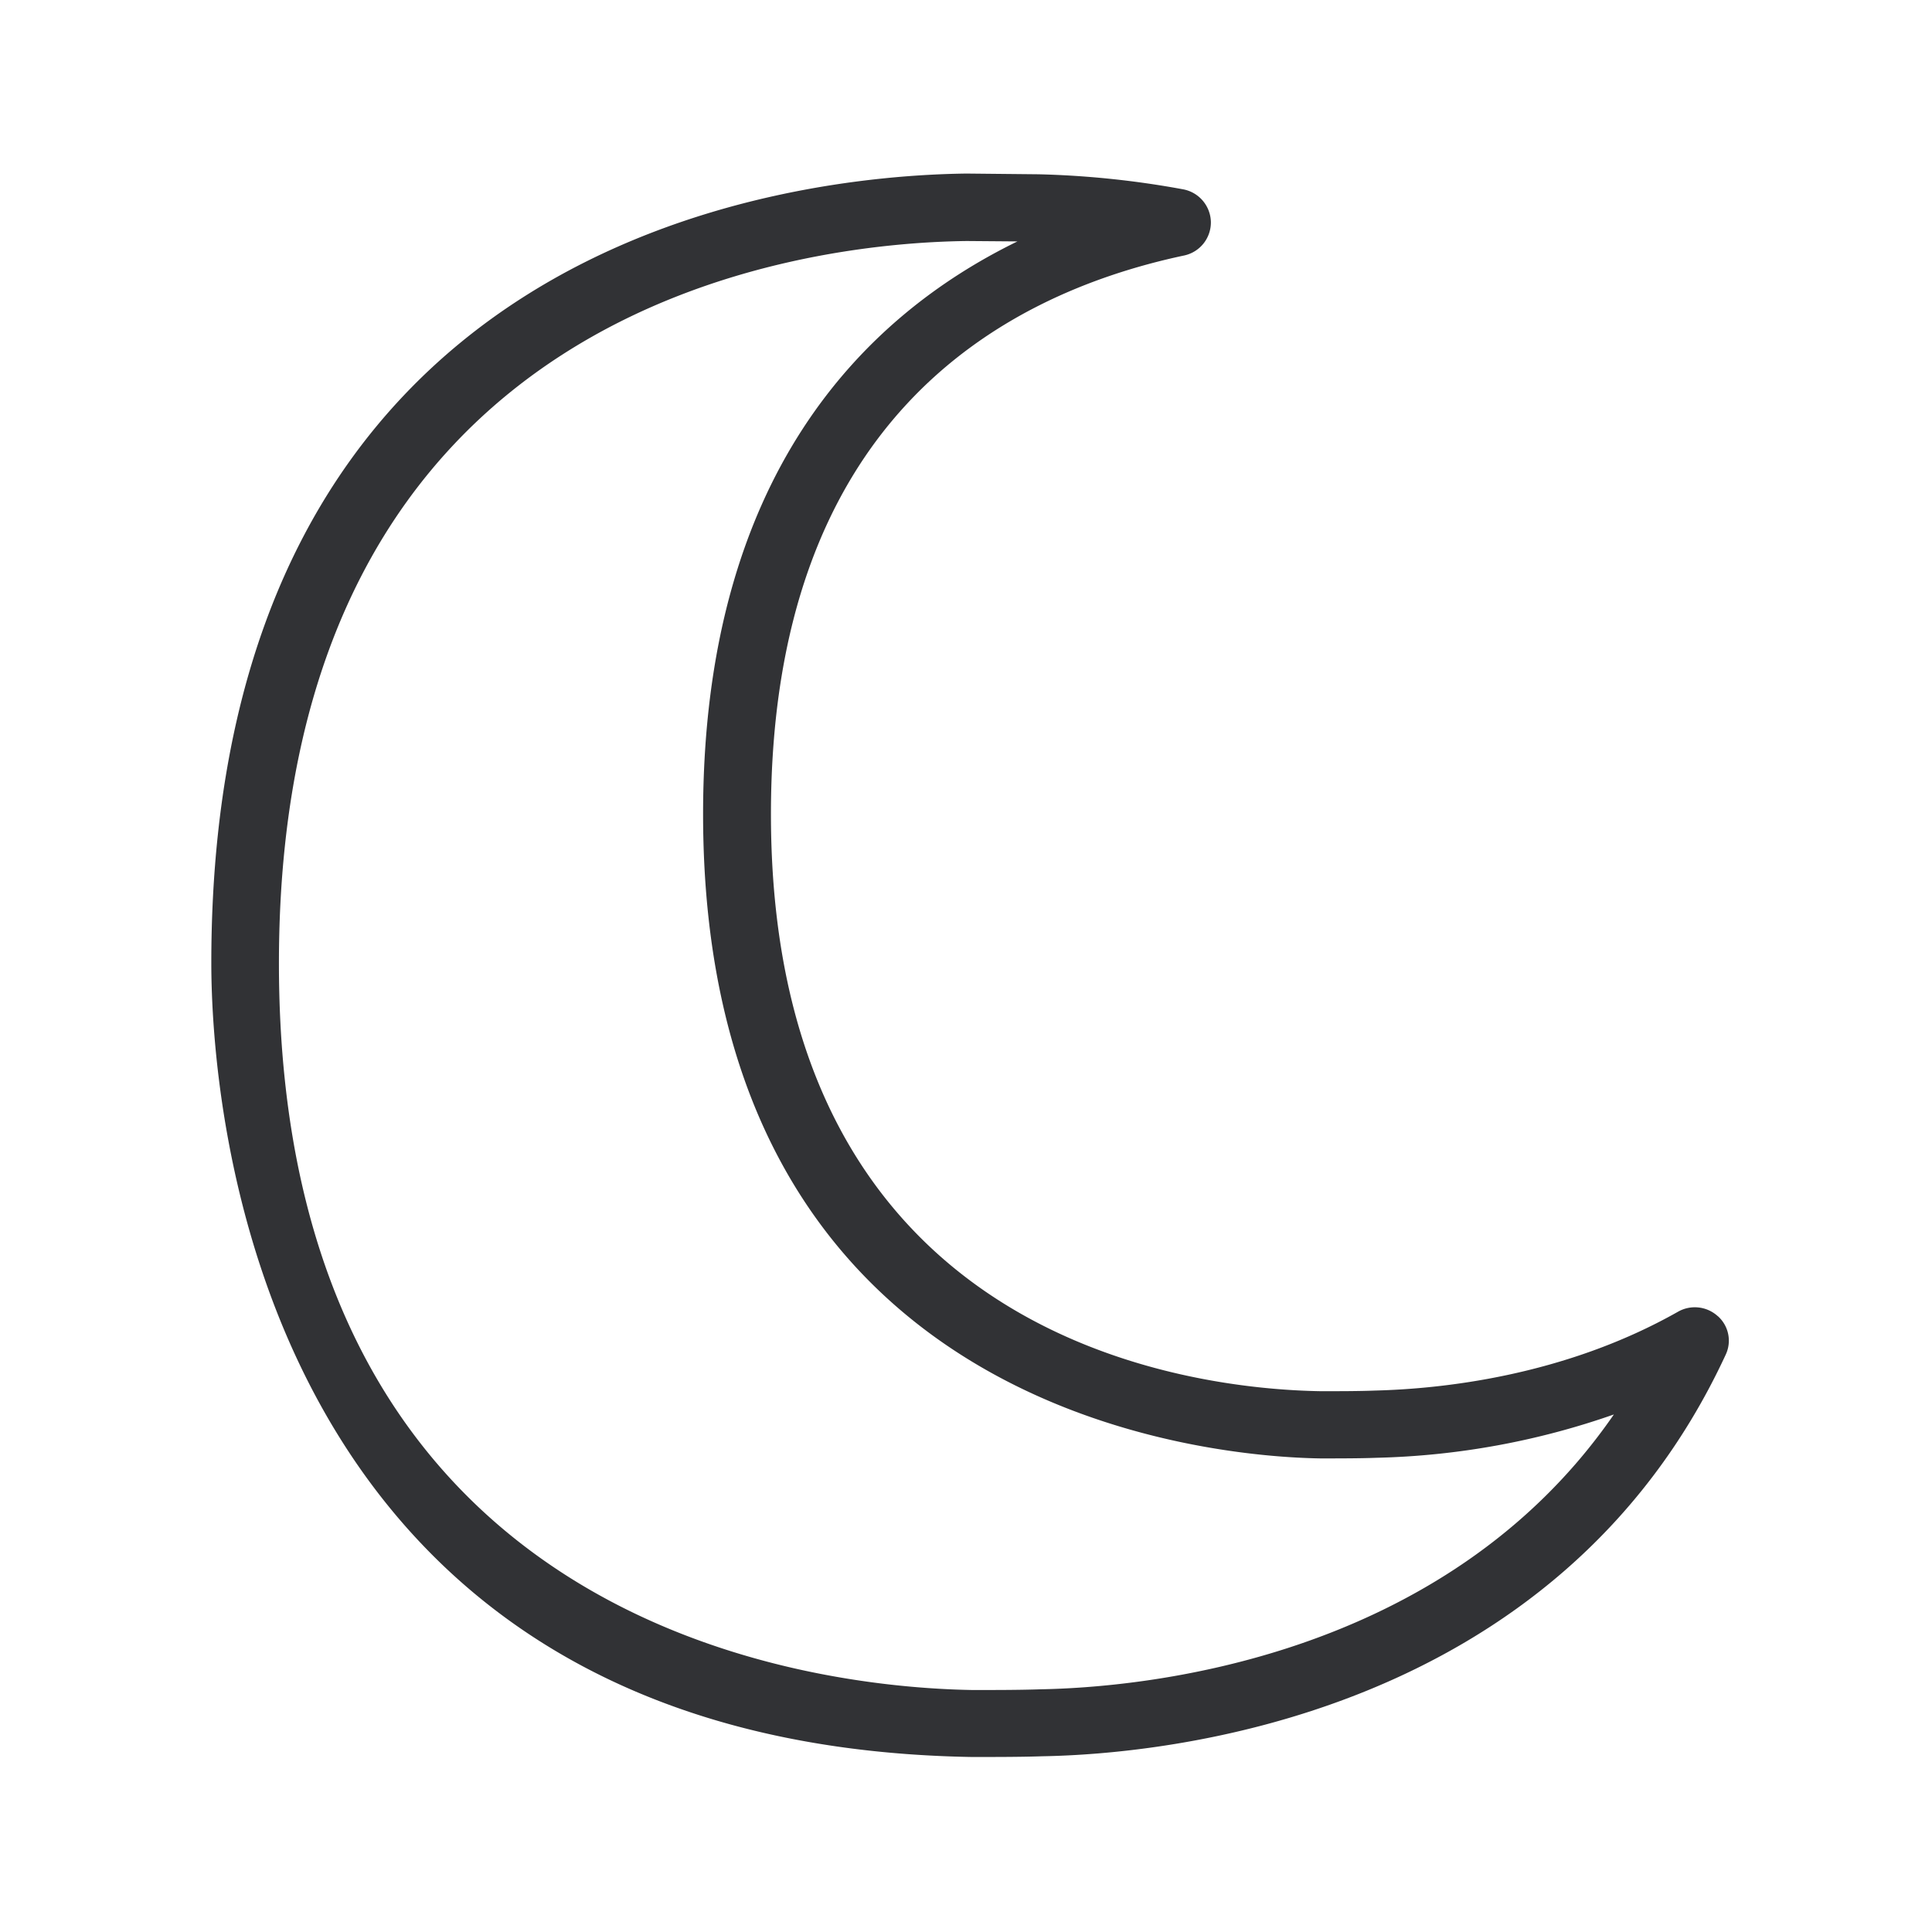 <svg width="24" height="24" viewBox="0 0 24 24" xmlns="http://www.w3.org/2000/svg"><path d="M12.928 20.985c-.255.009-.566.009-.846.009-2.023-.034-8.617-.785-8.617-9.028 0-8.227 6.544-8.947 8.544-8.972l.63.005c-1.913.933-3.905 2.914-3.905 7.115 0 7.502 6.381 7.983 7.667 8.003.24 0 .499 0 .703-.008a9.577 9.577 0 002.944-.538c-2.118 3.073-5.908 3.392-7.12 3.414m8.411-4.635a.423.423 0 00-.493-.056c-1.428.809-2.966.96-3.764.98-.202.008-.449.008-.673.008-1.602-.025-6.832-.619-6.832-7.168 0-4.832 2.79-6.442 5.132-6.94a.42.42 0 00.333-.416.422.422 0 00-.344-.406 11.382 11.382 0 00-1.796-.187l-.896-.009c-2.202.028-9.381.815-9.381 9.807 0 1.619.454 9.711 9.448 9.863.297 0 .616 0 .874-.009 1.462-.025 6.39-.456 8.49-4.988a.408.408 0 00-.098-.48" fill="#313235" fill-rule="nonzero"/></svg>